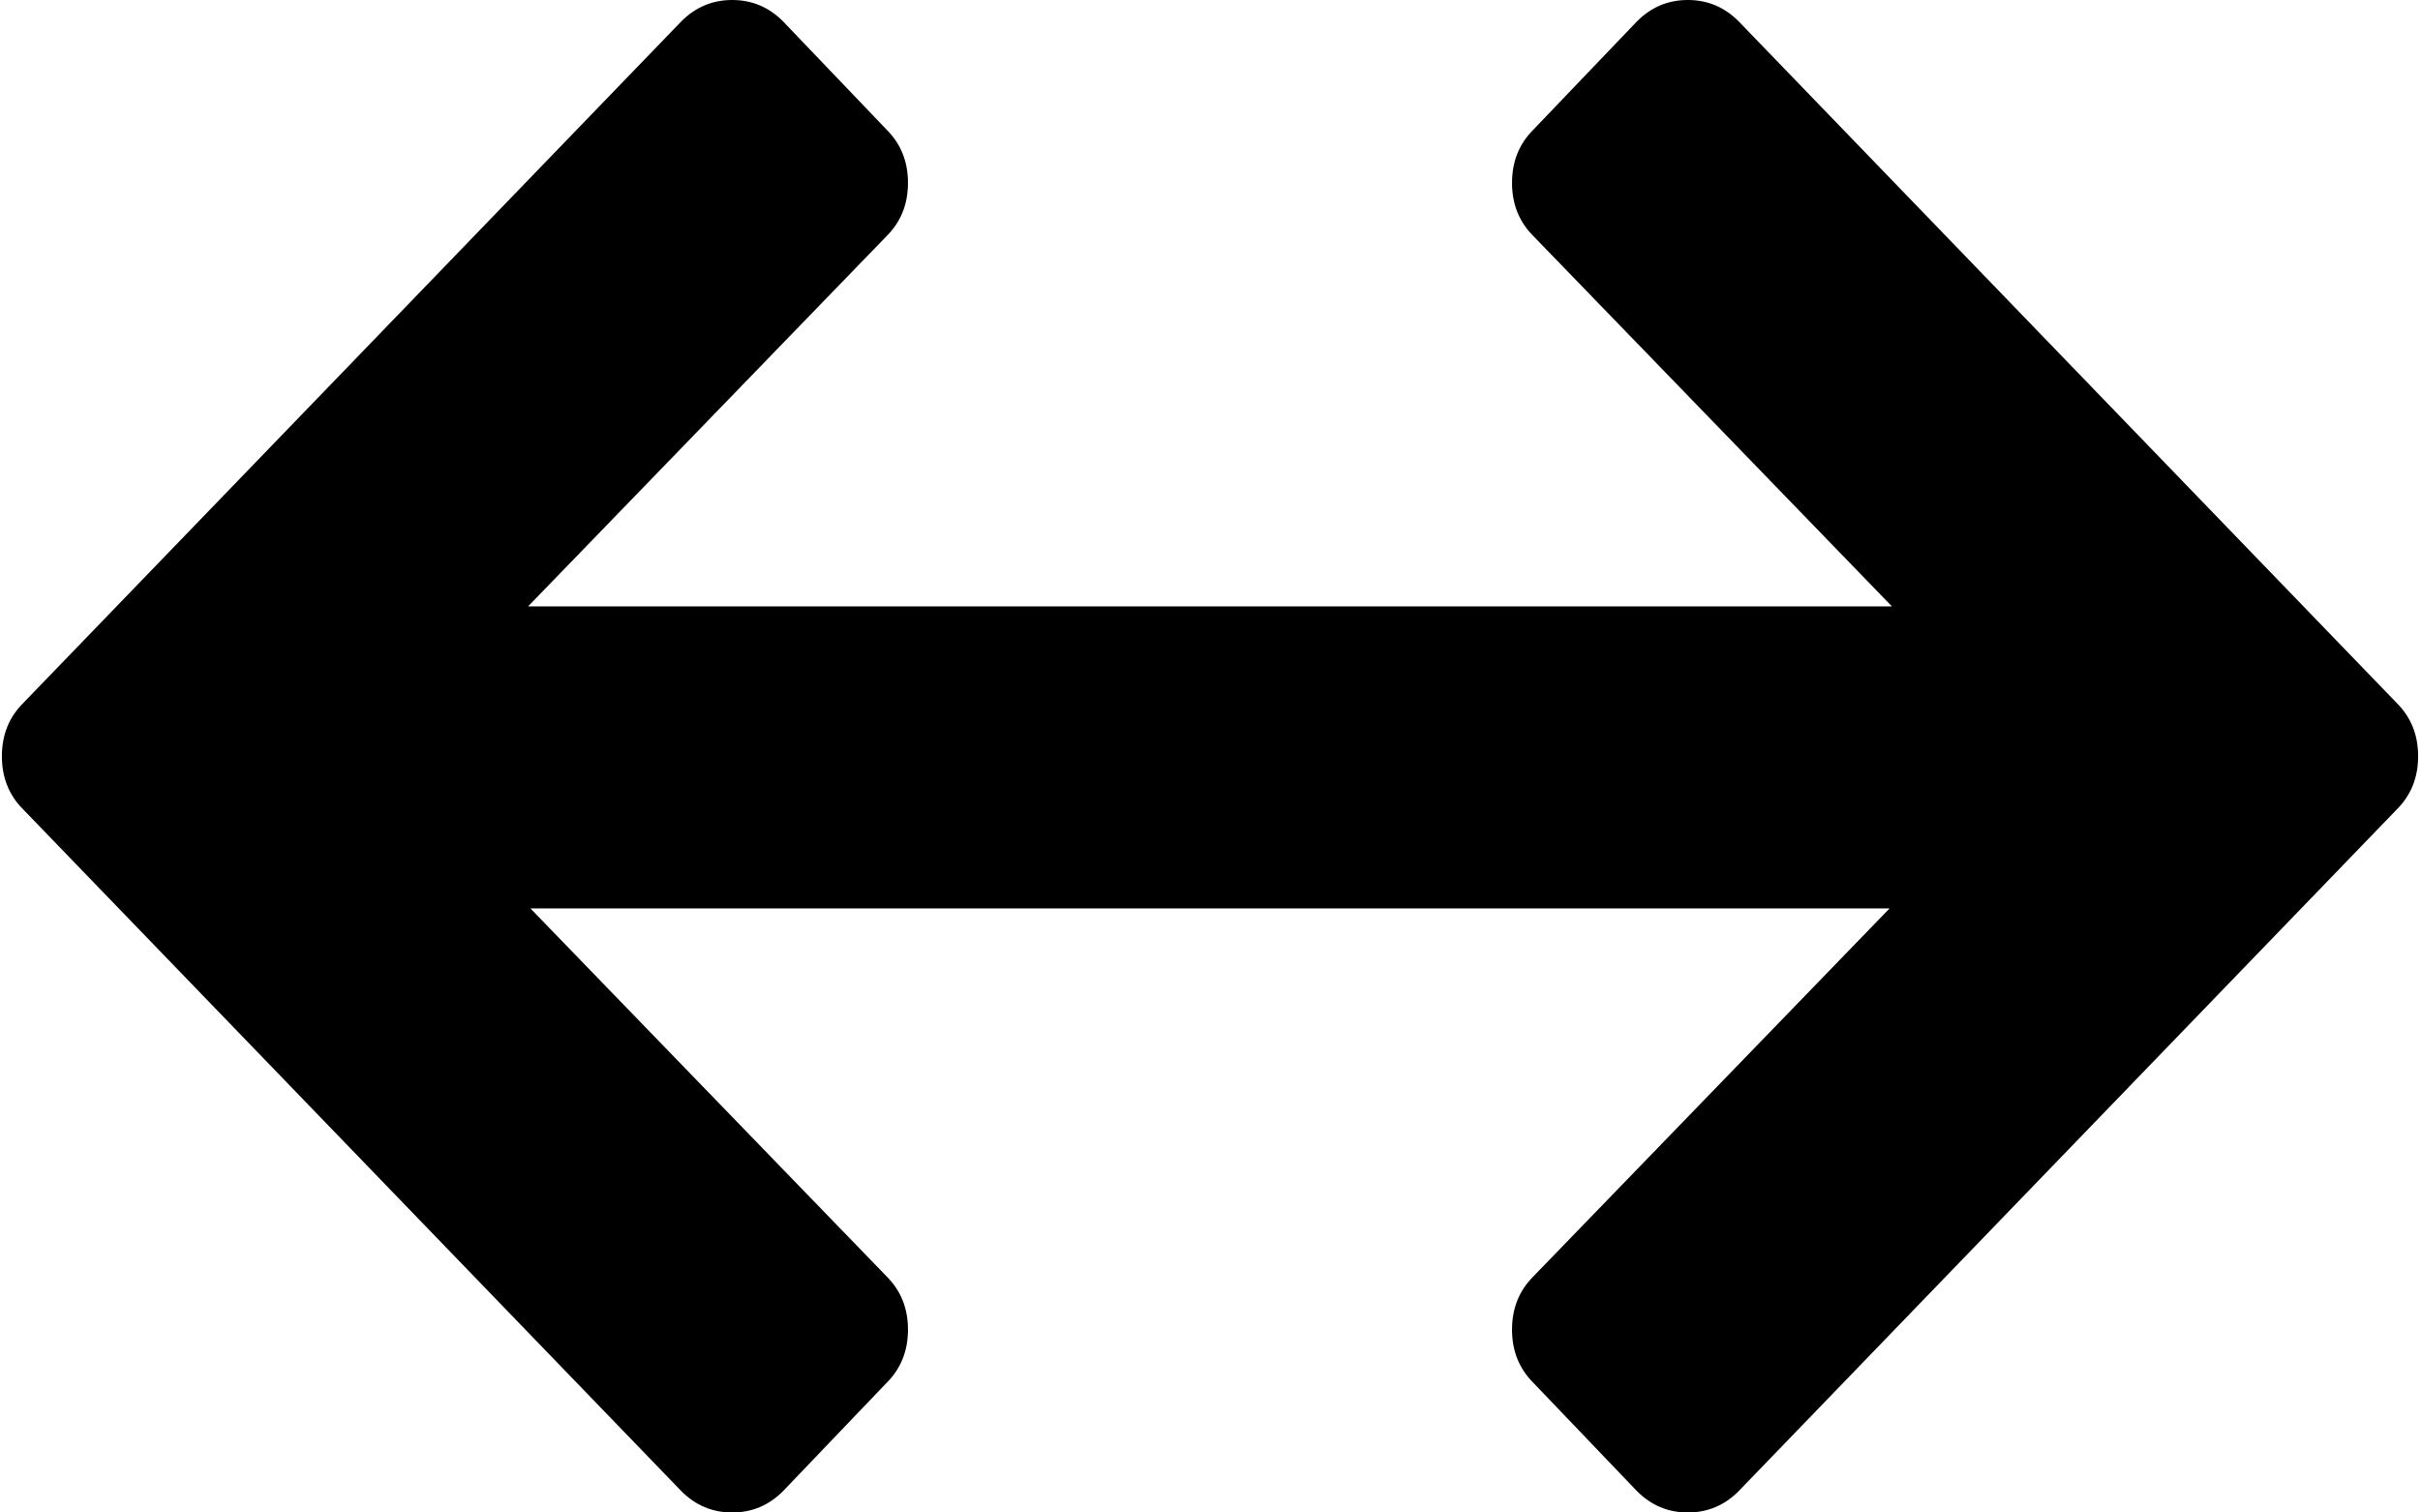 <svg xmlns="http://www.w3.org/2000/svg" width="1.6em" height="1em" viewBox="0 0 1024 641"><path fill="currentColor" d="M1015 343L736 632q-9 9-21.5 9t-21.5-9l-44-46q-9-9-9-22.5t9-22.5l151-156H224l151 156q9 9 9 22.5t-9 22.5l-44 46q-9 9-21.5 9t-21.5-9L9 343q-9-9-9-22.5T9 298L288 9q9-9 21.5-9T331 9l44 46q9 9 9 22.5t-9 22.5L223 257h578L649 100q-9-9-9-22.5t9-22.5l44-46q9-9 21.5-9T736 9l279 289q9 9 9 22.5t-9 22.5"/></svg>